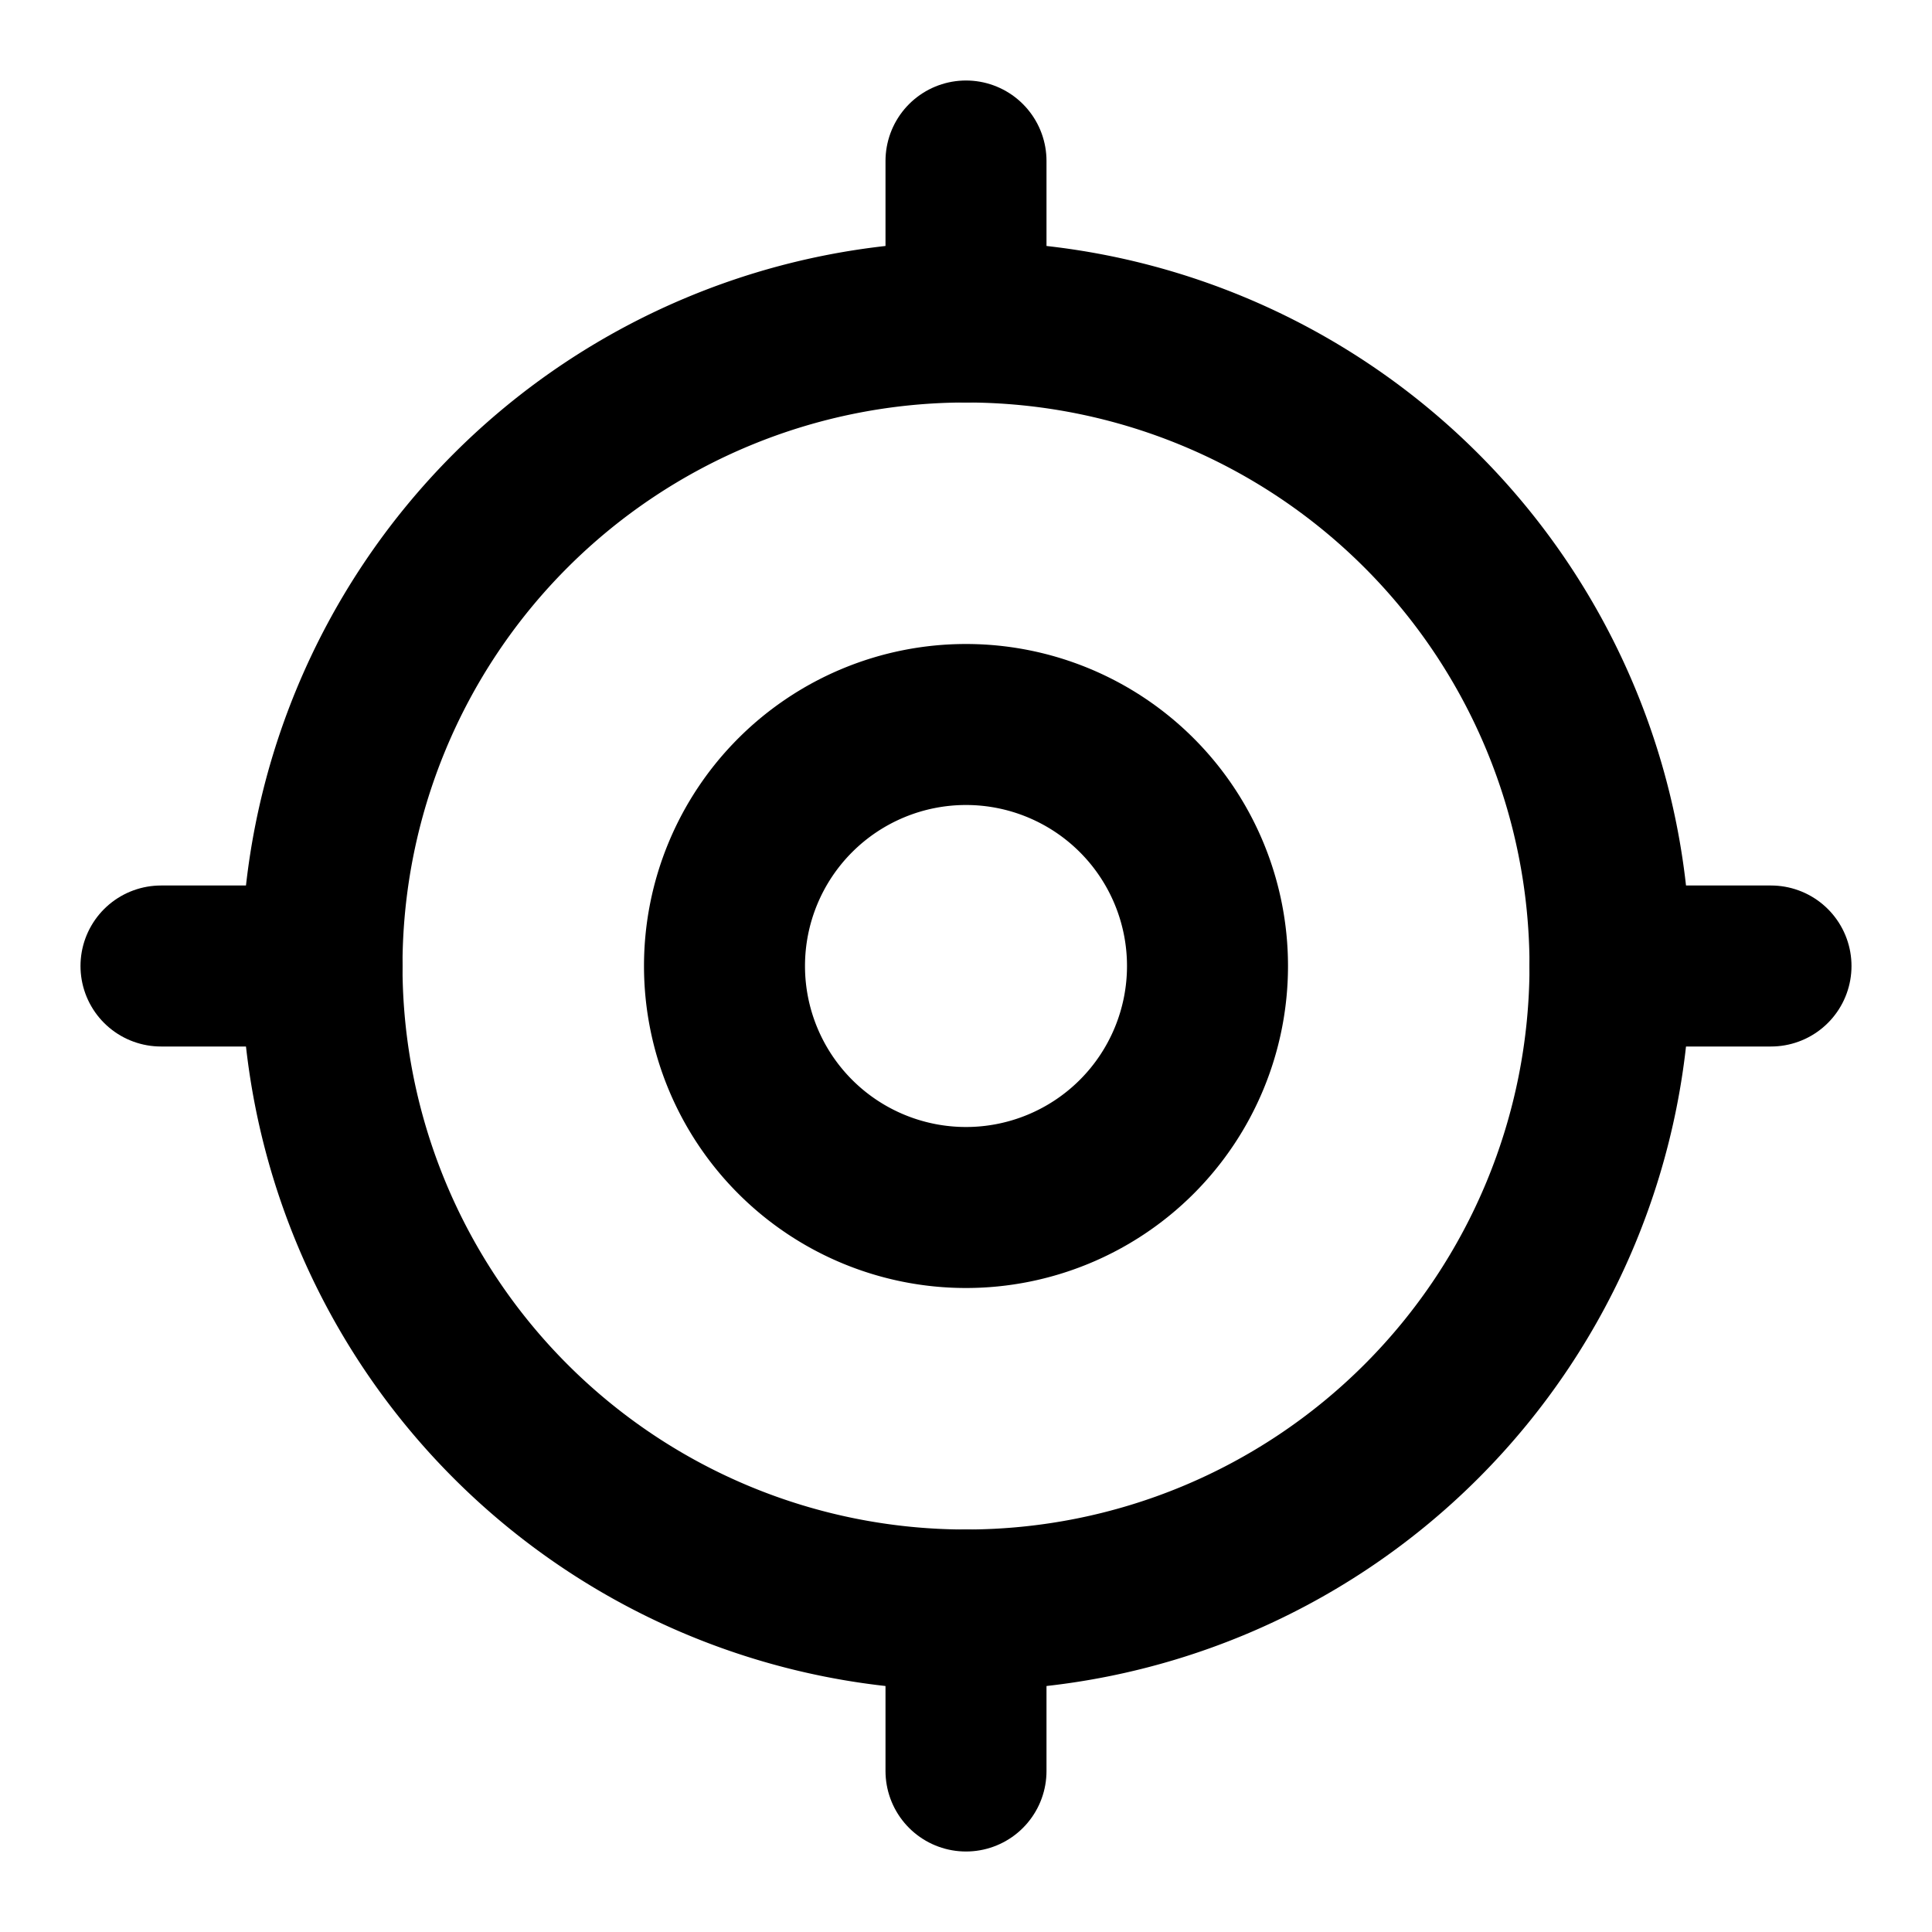 <svg
  xmlns="http://www.w3.org/2000/svg"
  width="24"
  height="24"
  viewBox="0 0 24 24"
  fill="none"
  stroke="currentColor"
  stroke-width="2"
  stroke-linecap="round"
  stroke-linejoin="round"
>
  <path d="M20 12a8 8 0 1 1-16 0 8 8 0 0 1 16 0Z" />
  <path d="M15 12a3 3 0 1 1-6 0 3 3 0 0 1 6 0Z" />
  <path d="M2 12h2" />
  <path d="M20 12h2" />
  <path d="M12 4V2" />
  <path d="M12 22v-2" />
</svg>
